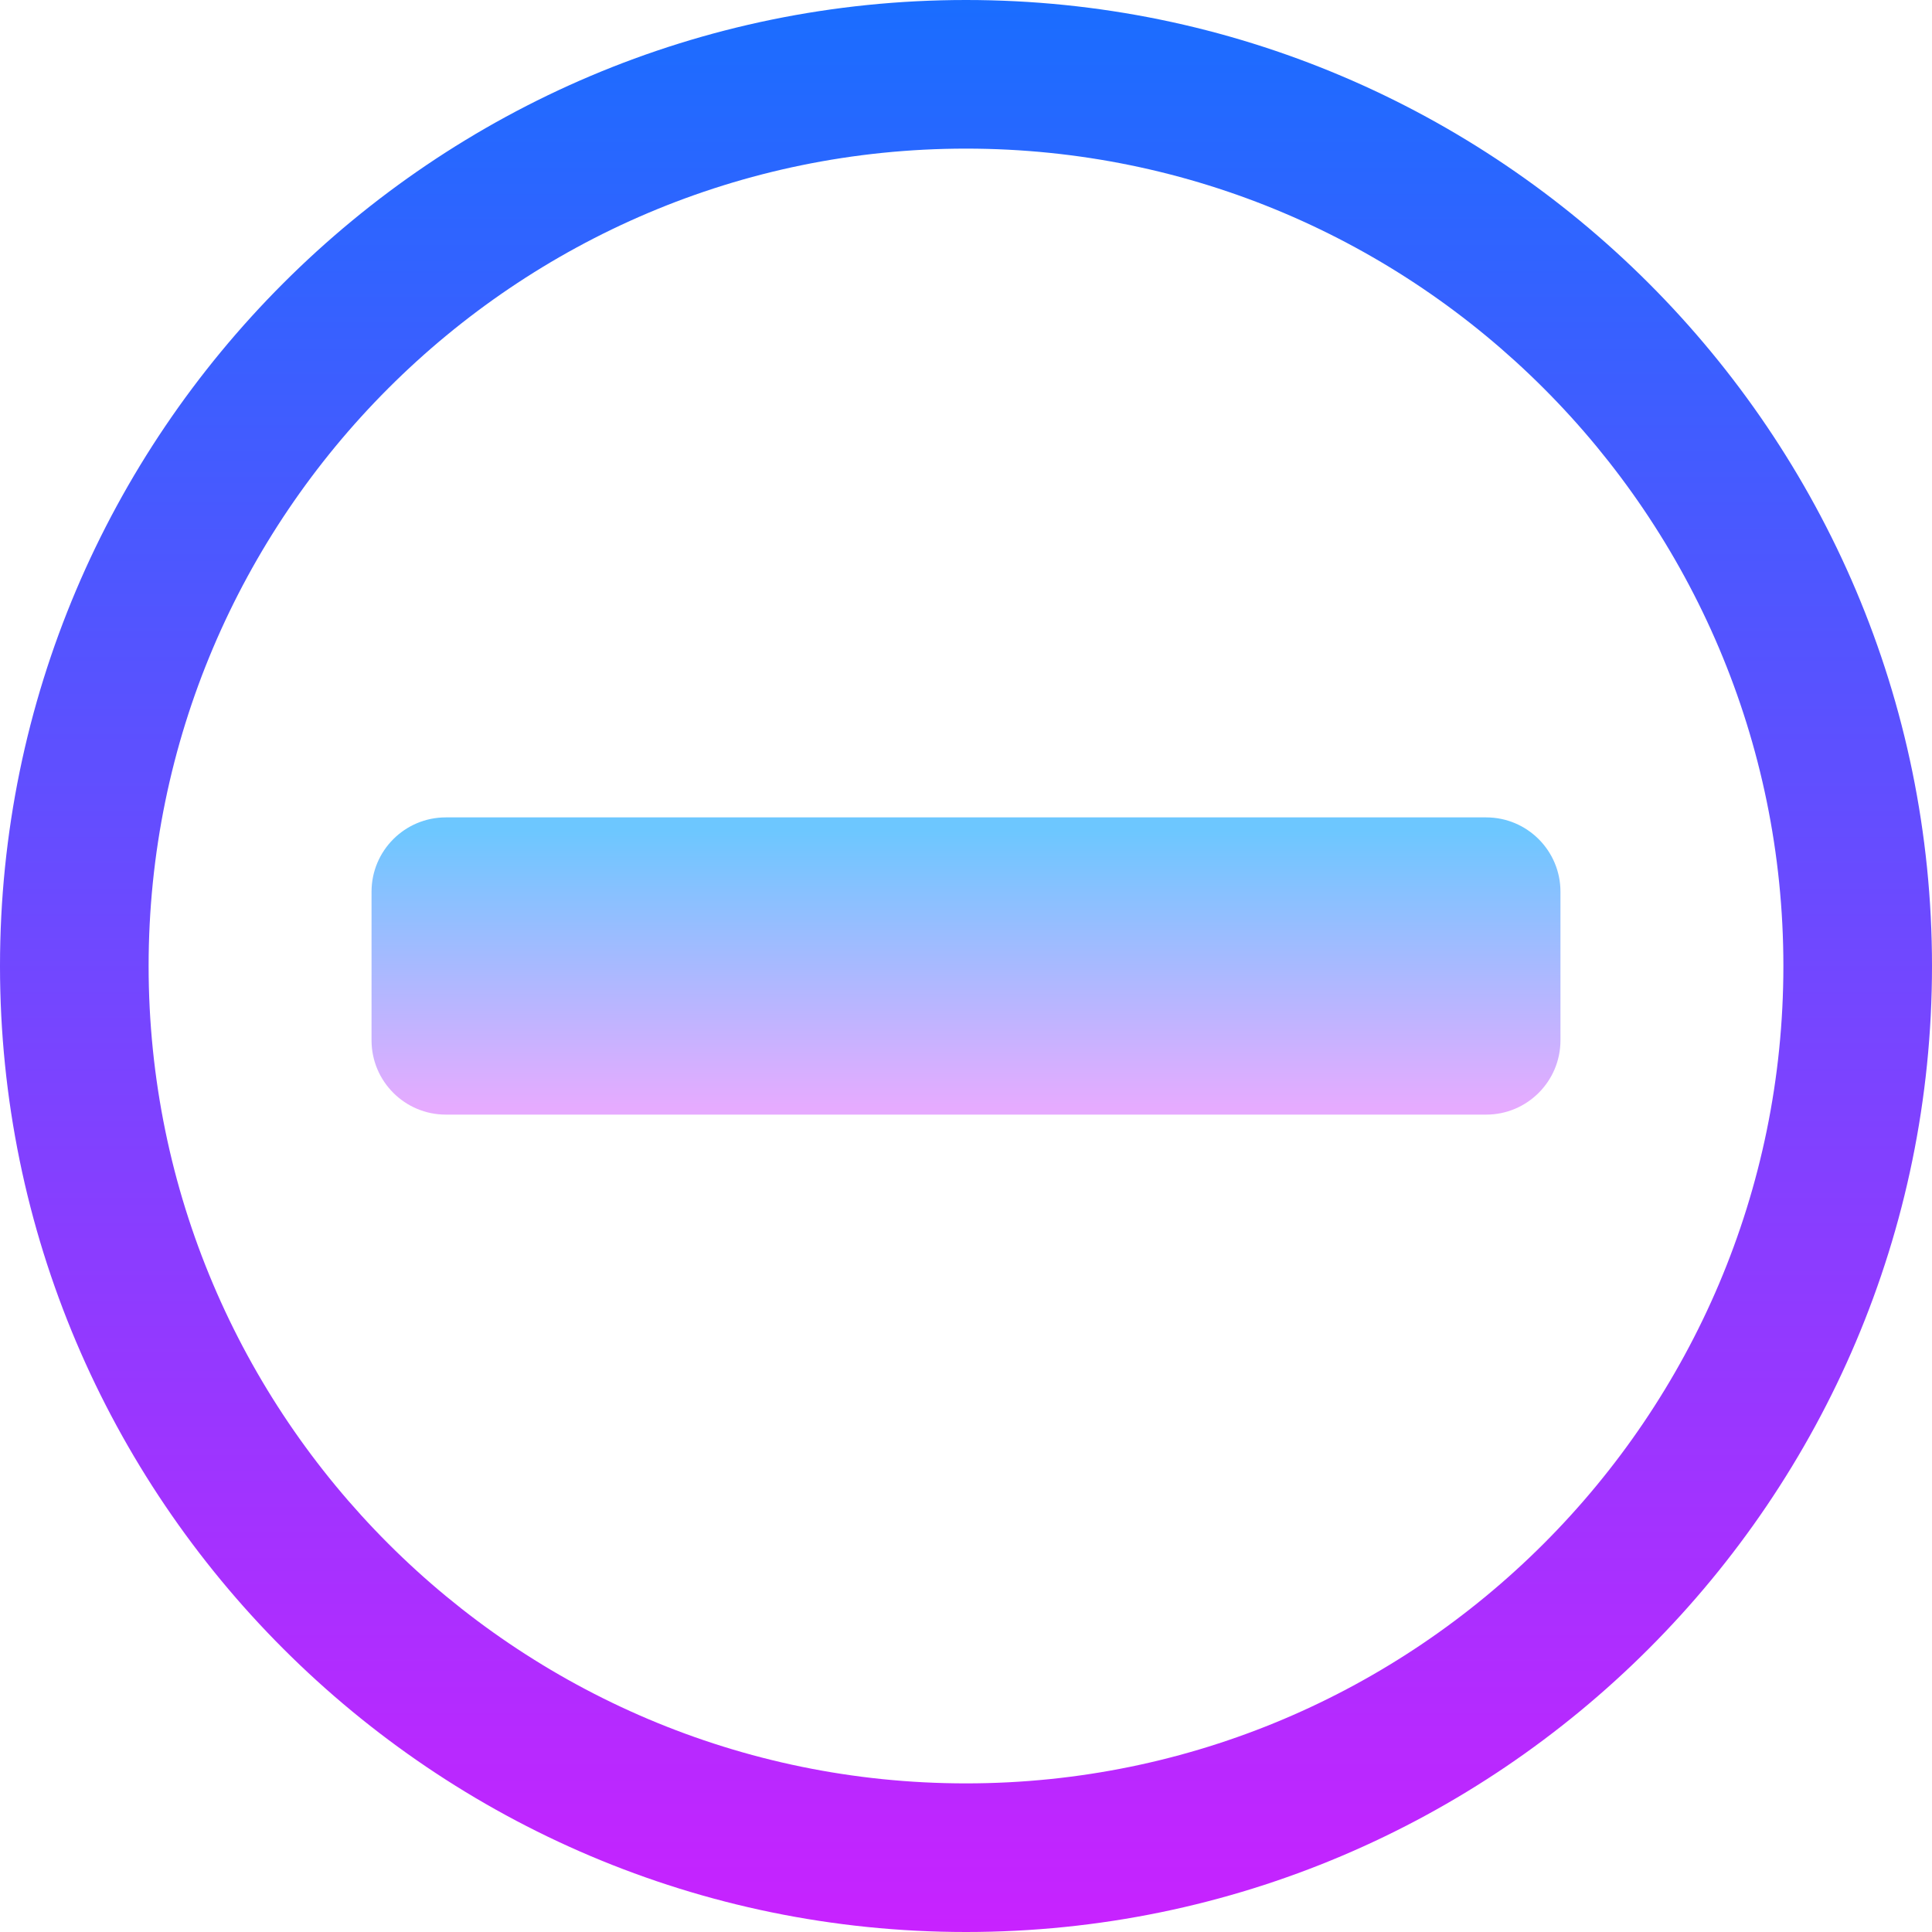 <?xml version="1.0" encoding="iso-8859-1"?>
<!-- Generator: Adobe Illustrator 21.1.0, SVG Export Plug-In . SVG Version: 6.00 Build 0)  -->
<svg version="1.1" id="Layer_1" xmlns="http://www.w3.org/2000/svg" xmlns:xlink="http://www.w3.org/1999/xlink" x="0px" y="0px"
	 viewBox="0 0 26 26" style="enable-background:new 0 0 26 26;" xml:space="preserve">
<linearGradient id="SVGID_1_" gradientUnits="userSpaceOnUse" x1="13" y1="0" x2="13" y2="26">
	<stop  offset="0" style="stop-color:#1A6DFF"/>
	<stop  offset="1" style="stop-color:#C822FF"/>
</linearGradient>
<path style="fill:url(#SVGID_1_);" d="M13,26C5.832,26,0,20.168,0,13S5.832,0,13,0s13,5.832,13,13S20.168,26,13,26z M13,2
	C6.935,2,2,6.935,2,13s4.935,11,11,11s11-4.935,11-11S19.065,2,13,2z"/>
<linearGradient id="SVGID_2_" gradientUnits="userSpaceOnUse" x1="13" y1="11.188" x2="13" y2="14.907">
	<stop  offset="0" style="stop-color:#6DC7FF"/>
	<stop  offset="1" style="stop-color:#E6ABFF"/>
</linearGradient>
<path style="fill:url(#SVGID_2_);" d="M20,15H6c-0.552,0-1-0.448-1-1v-2c0-0.552,0.448-1,1-1h14c0.552,0,1,0.448,1,1v2
	C21,14.552,20.552,15,20,15z"/>
</svg>
